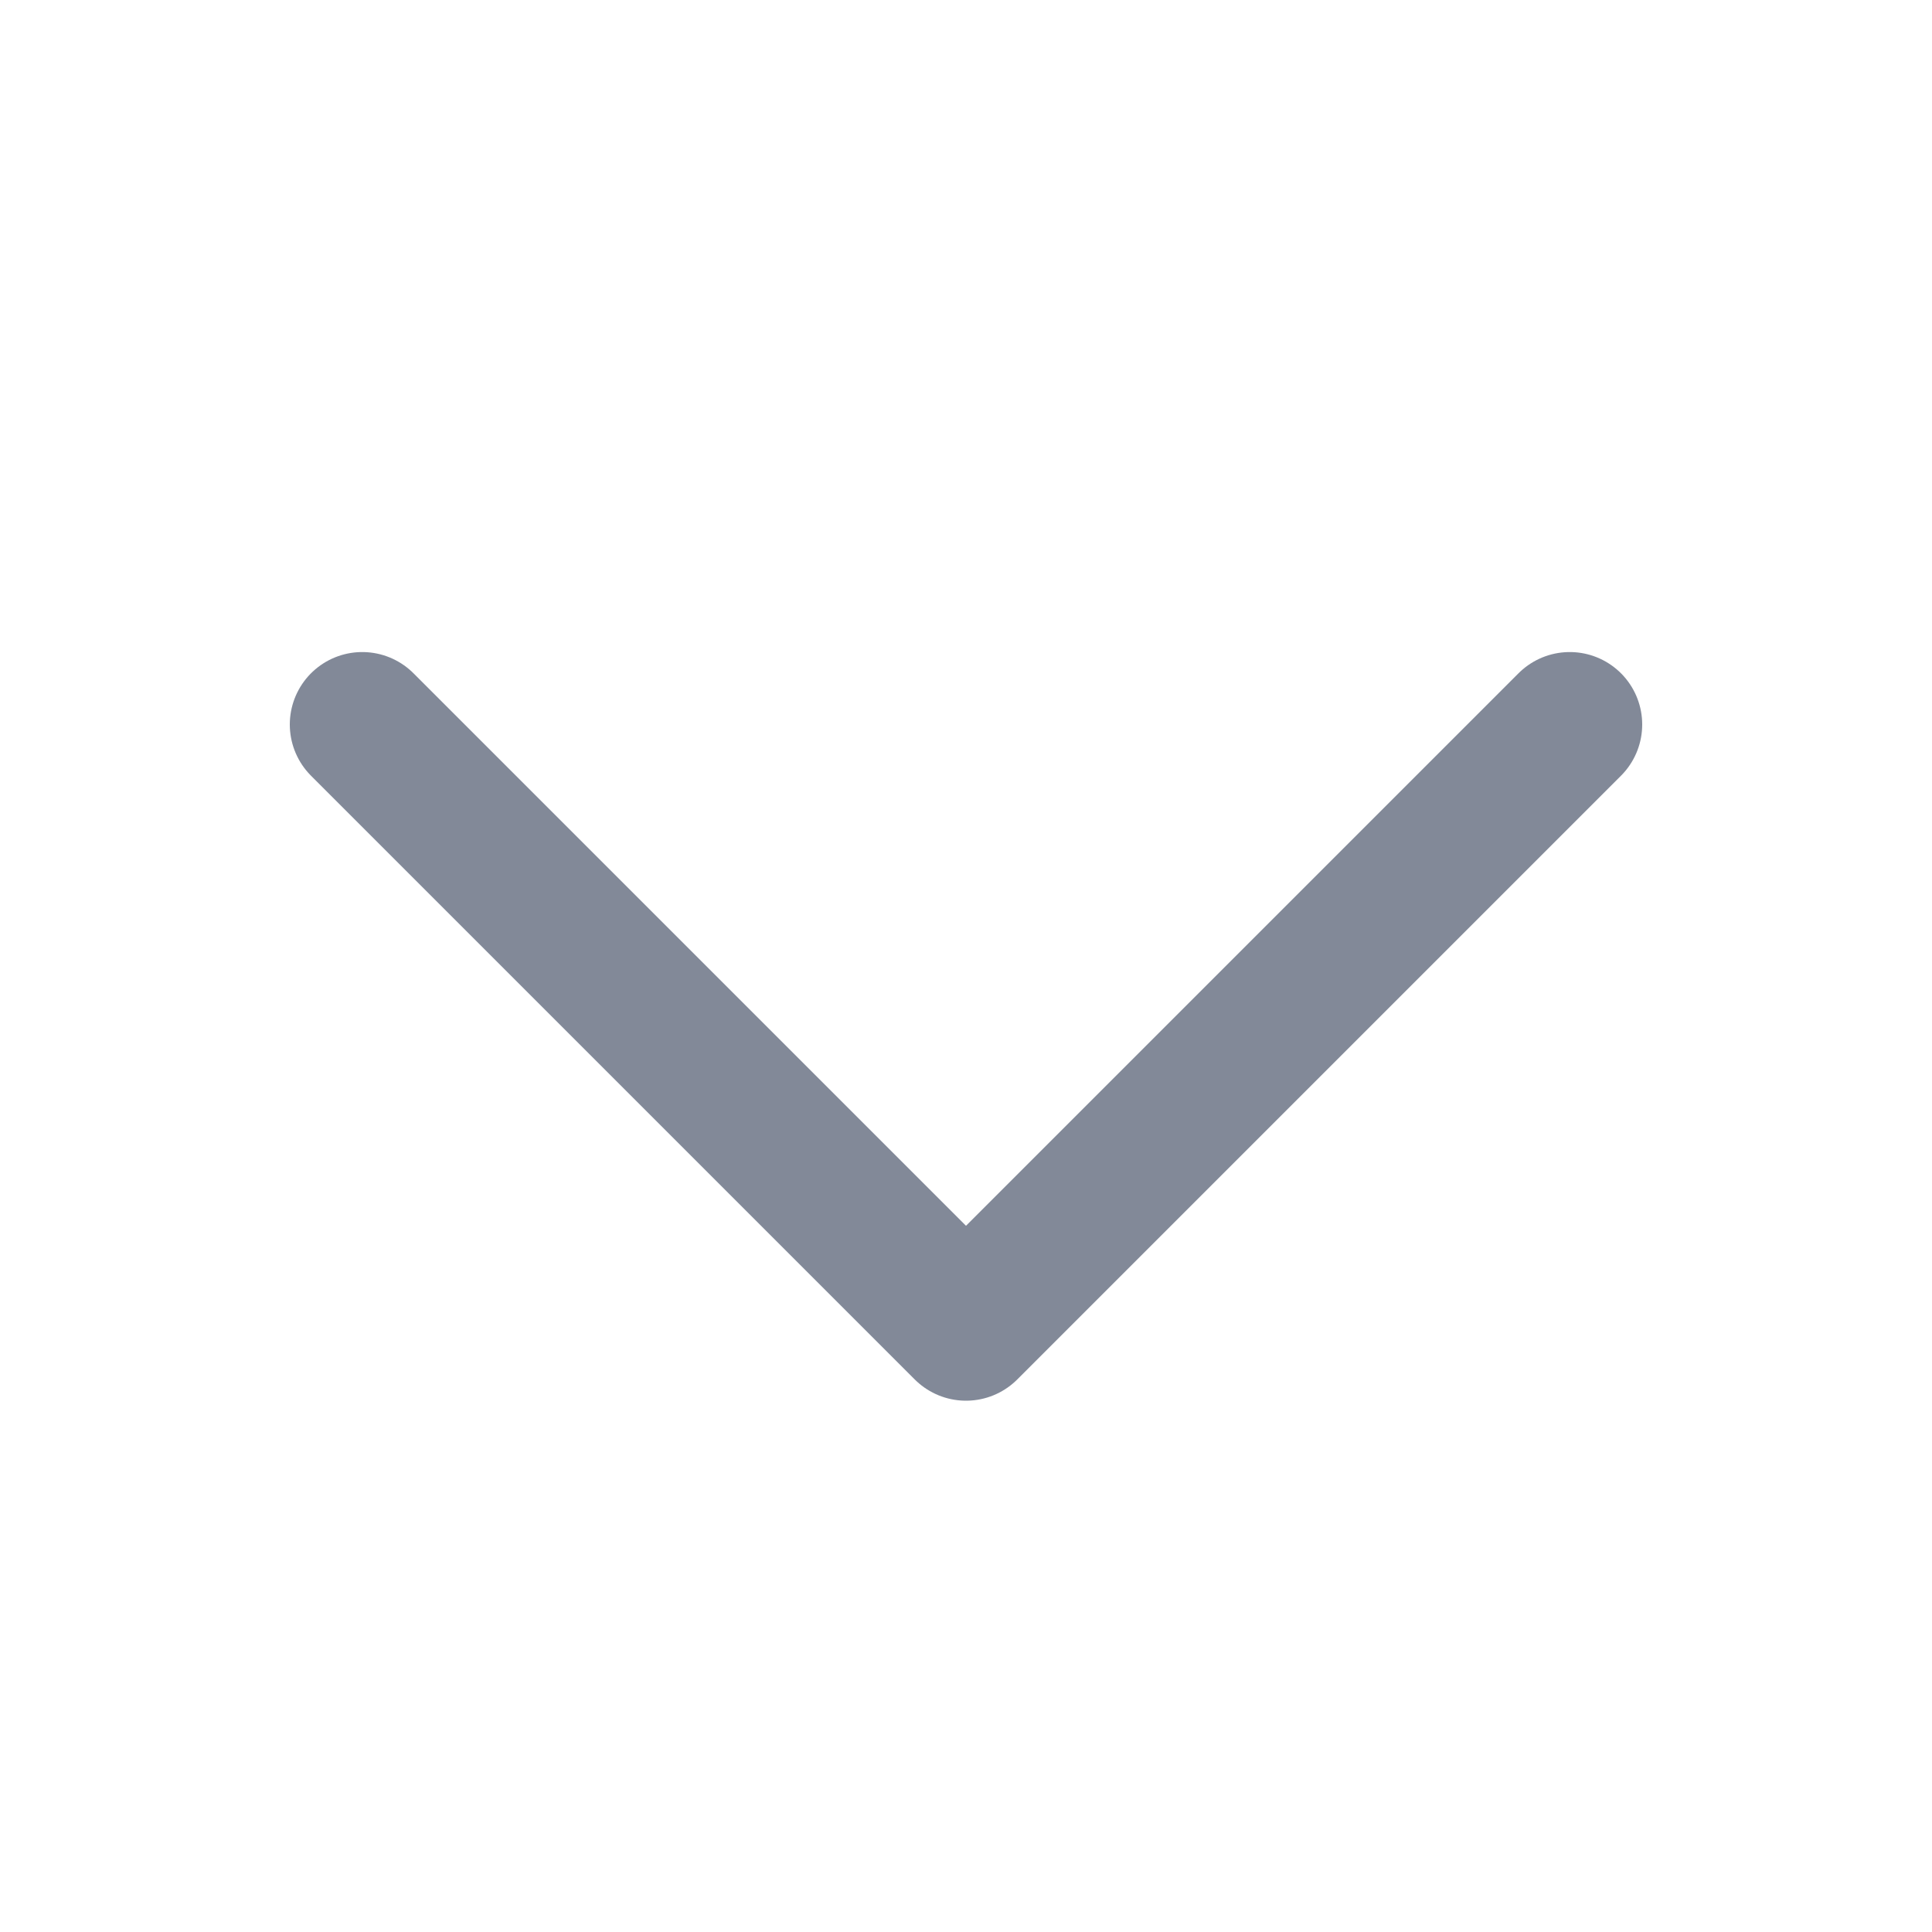 <svg width="20" height="20" viewBox="0 0 20 20" fill="none" xmlns="http://www.w3.org/2000/svg">
<path d="M16.25 7.5L10 13.75L3.75 7.5" stroke="#828998" stroke-width="1.5" stroke-linecap="round" stroke-linejoin="round"/>
</svg>

